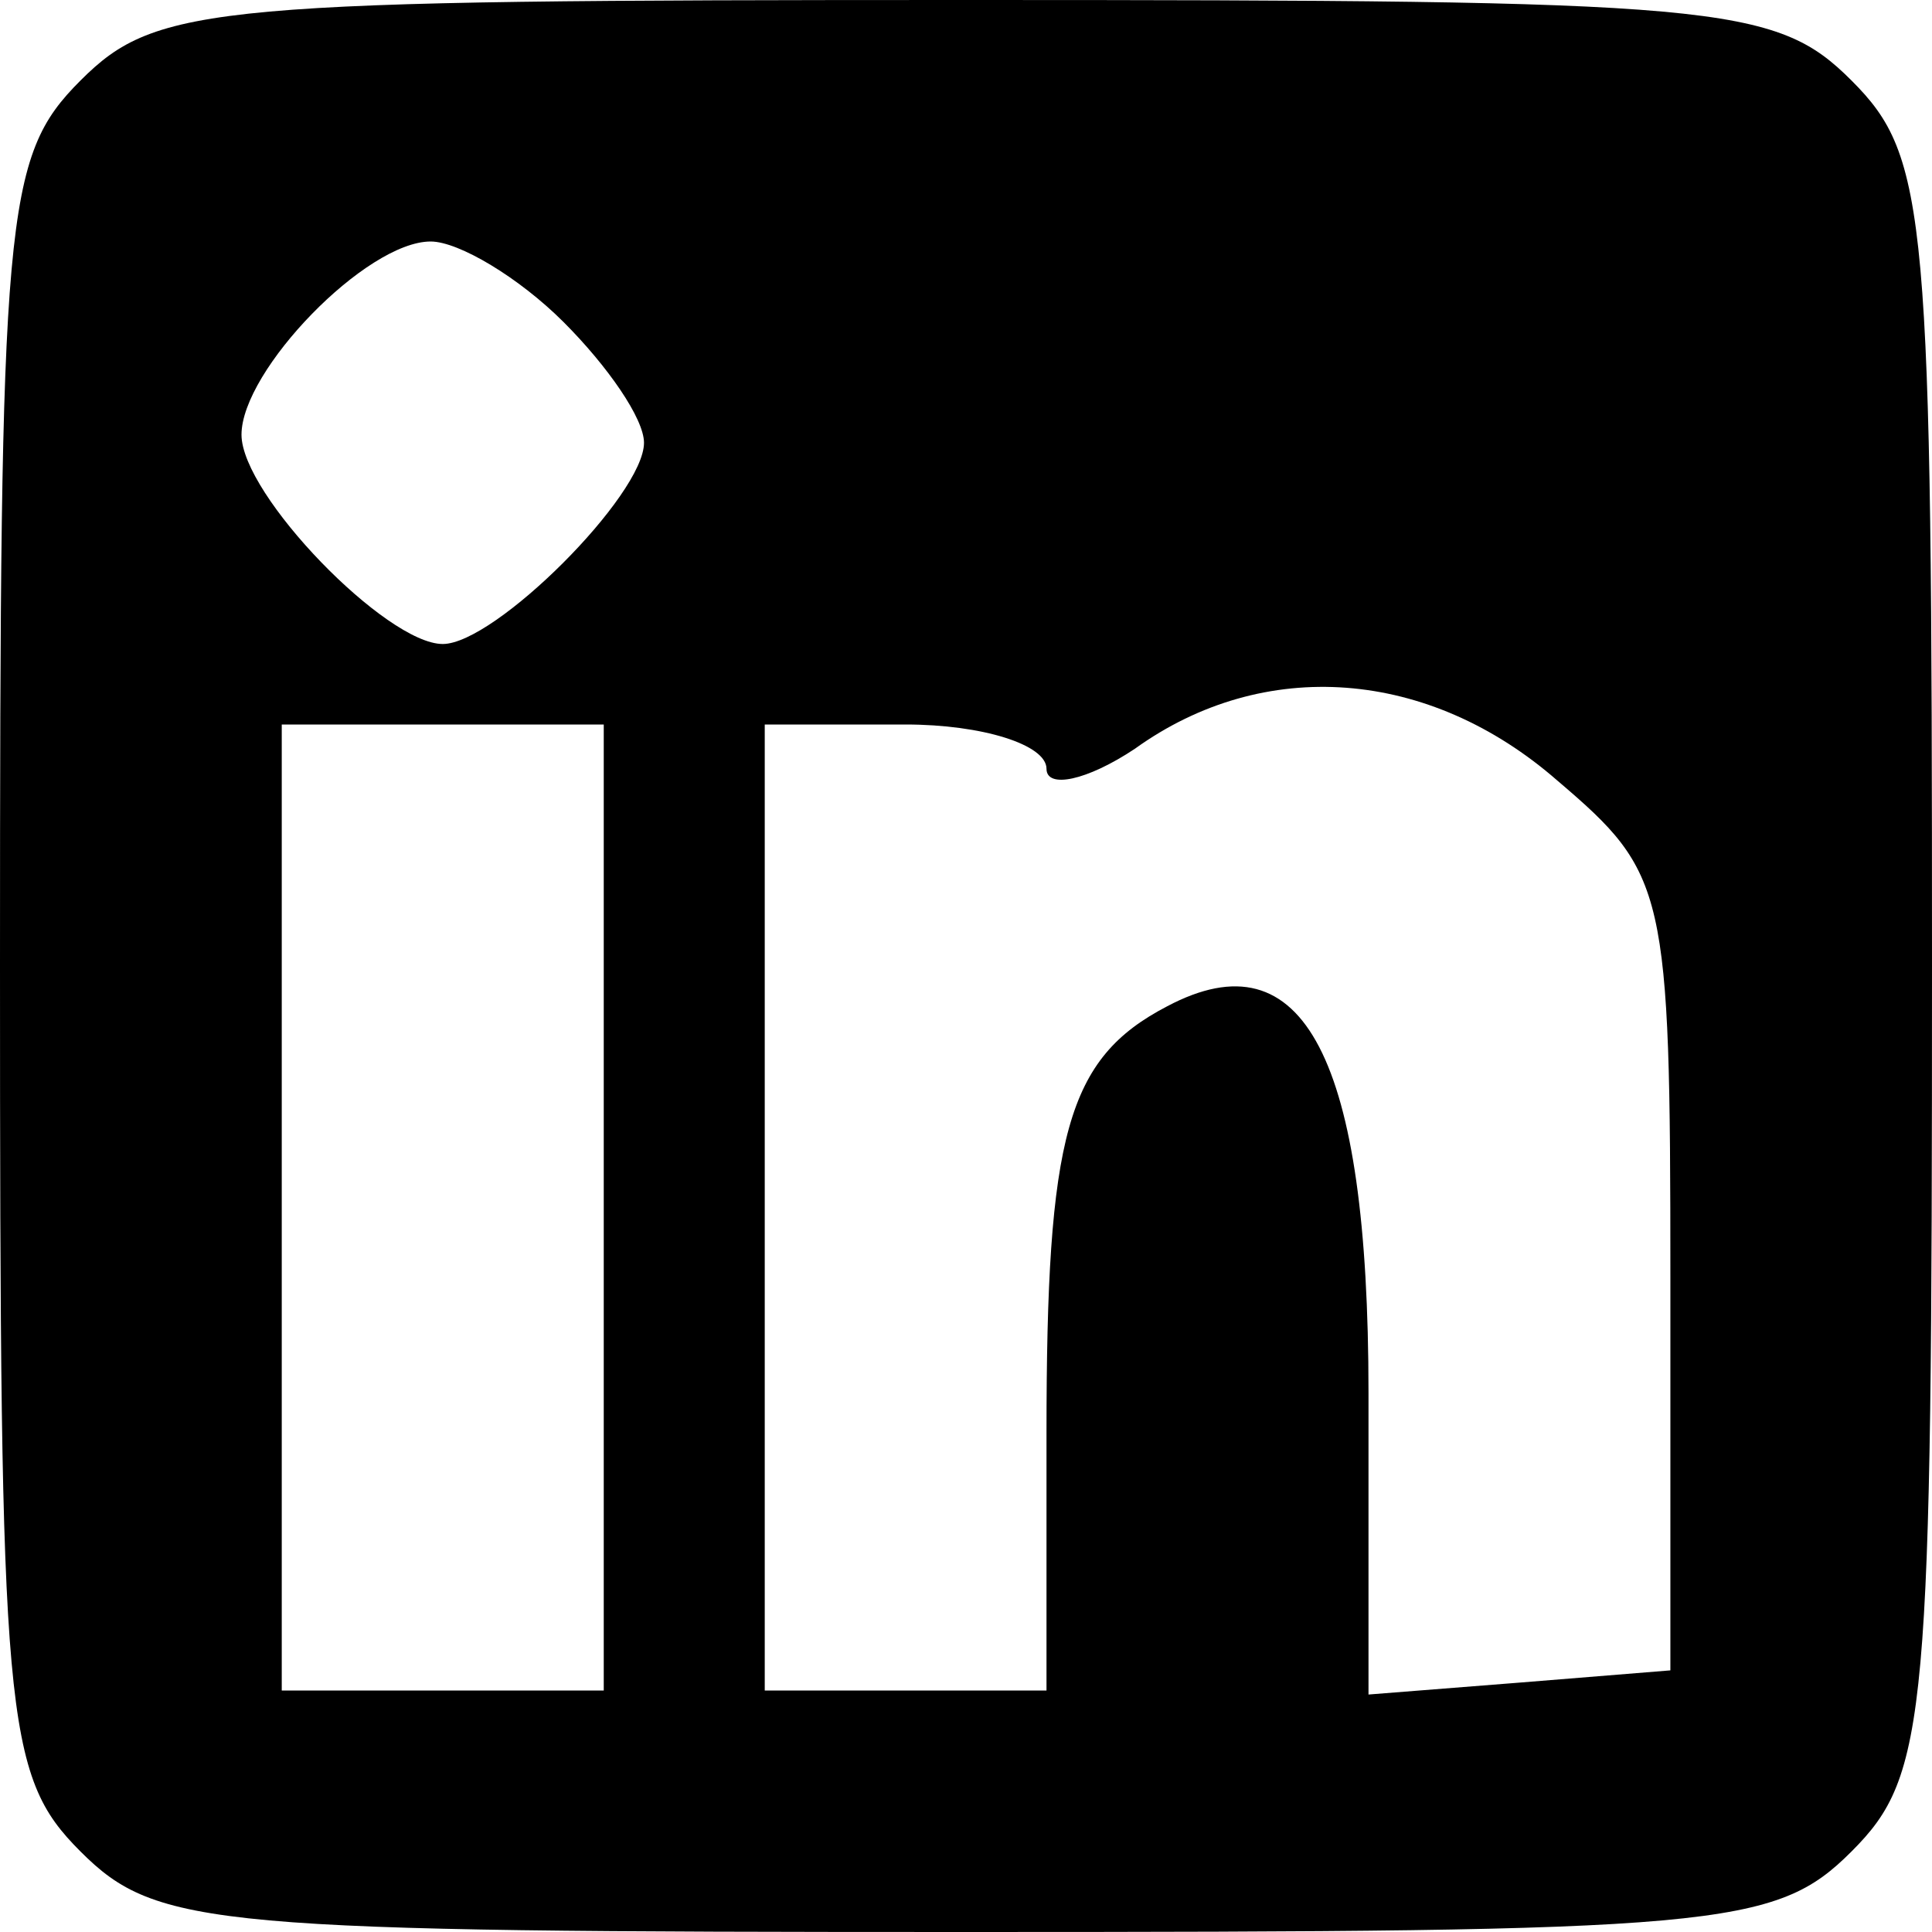 <?xml version="1.0" standalone="no"?>
<!DOCTYPE svg PUBLIC "-//W3C//DTD SVG 20010904//EN"
 "http://www.w3.org/TR/2001/REC-SVG-20010904/DTD/svg10.dtd">
<svg version="1.0" xmlns="http://www.w3.org/2000/svg"
 width="48pt" height="48pt" viewBox="0 0 48 48"
 preserveAspectRatio="xMidYMid meet">

<g transform="translate(0,48) scale(0.1,-0.1)"
fill="#000000" stroke="none">
<path d="M20 460 c-19 -19 -20 -33 -20 -220 0 -187 1 -201 20 -220 19 -19 33
-20 220 -20 187 0 201 1 220 20 19 19 20 33 20 220 0 187 -1 201 -20 220 -19
19 -33 20 -220 20 -187 0 -201 -1 -220 -20z m120 -60 c11 -11 20 -24 20 -30 0
-13 -37 -50 -50 -50 -14 0 -50 37 -50 52 0 16 31 48 47 48 7 0 22 -9 33 -20z
m247 -114 c27 -23 28 -27 28 -123 l0 -98 -37 -3 -38 -3 0 75 c0 83 -16 114
-50 96 -25 -13 -30 -32 -30 -106 l0 -64 -35 0 -35 0 0 120 0 120 35 0 c19 0
35 -5 35 -11 0 -5 10 -3 22 5 32 23 73 20 105 -8z m-237 -106 l0 -120 -40 0
-40 0 0 120 0 120 40 0 40 0 0 -120z"/>
</g>
</svg>
